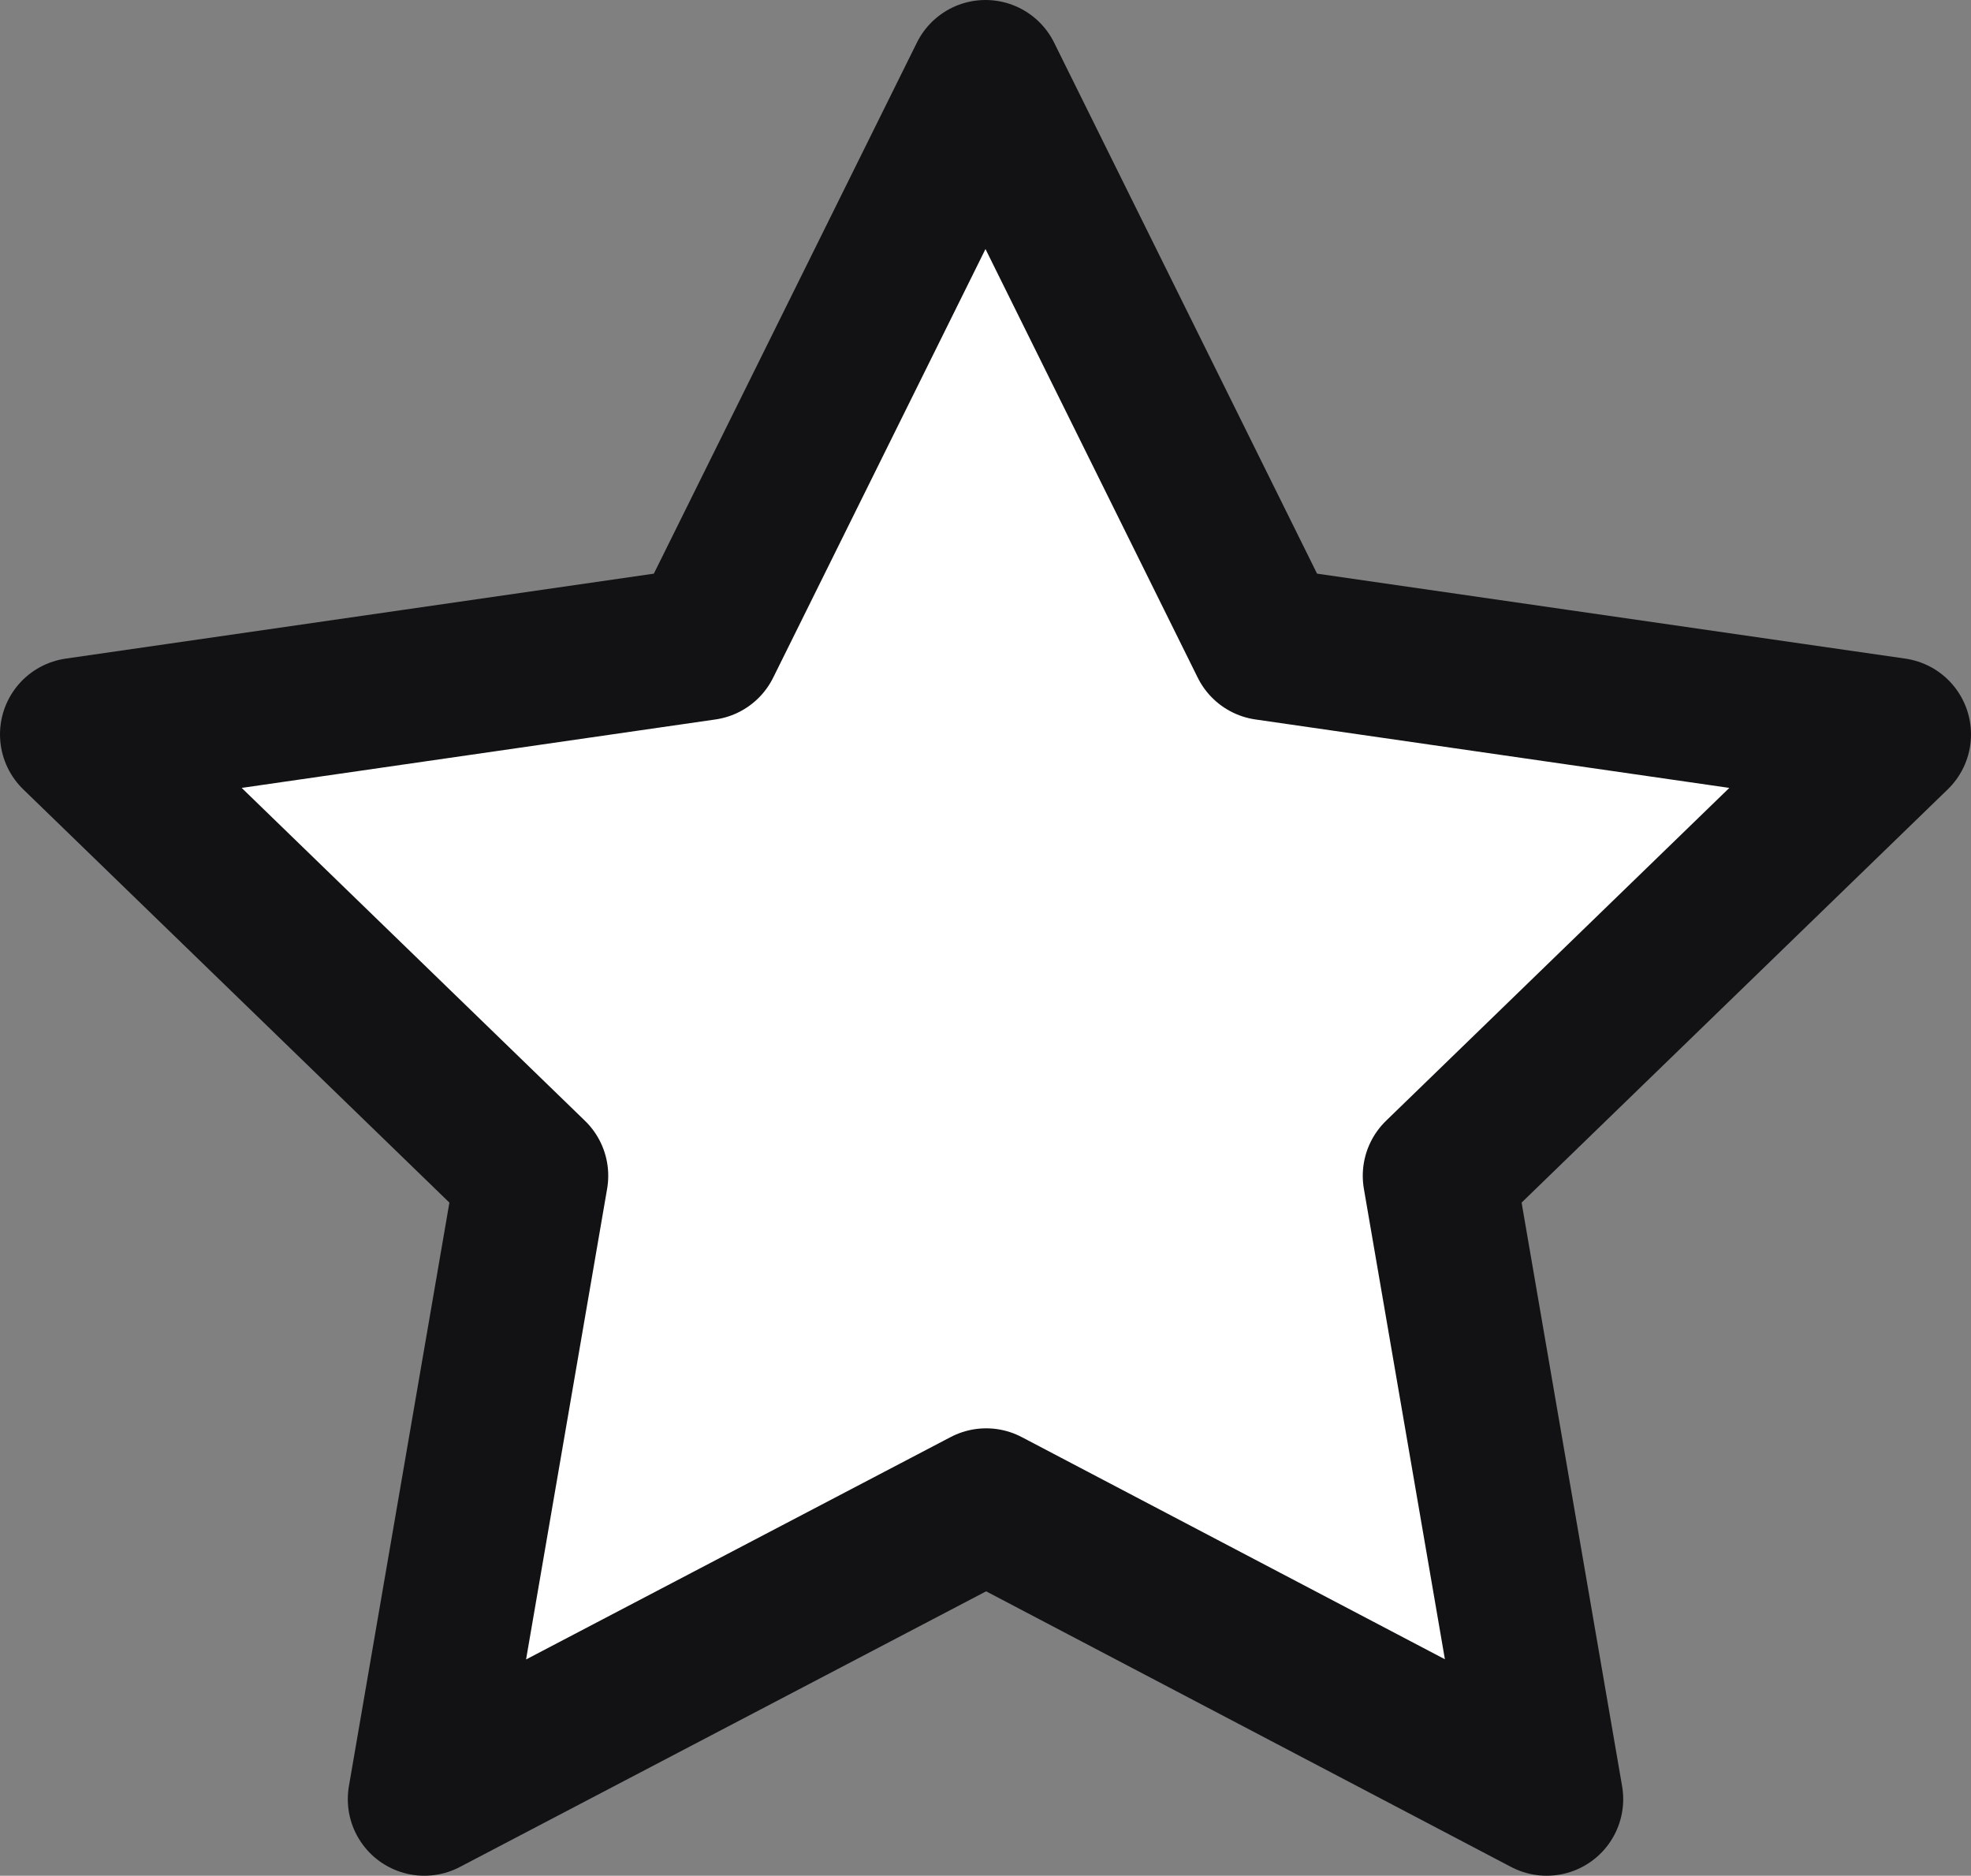 <svg width="20.6" height="19.6" viewBox="0 0 20.6 19.6" fill="white" xmlns="http://www.w3.org/2000/svg" xmlns:xlink="http://www.w3.org/1999/xlink">
	<rect x="0" y="0" width="20.6" height="19.6" fill="#808080" stroke="none"/>
	<desc>
	</desc>
	<defs/>
	<path id="Vector" d="M4.435 18.8L5.557 12.286L0.8 7.674L7.364 6.726L10.3 0.8L13.235 6.726L19.8 7.674L15.043 12.286L16.165 18.8L10.307 15.725L4.435 18.8Z" stroke="#121214" stroke-opacity="1" stroke-width="1.6" stroke-linejoin="round"/>
</svg>
